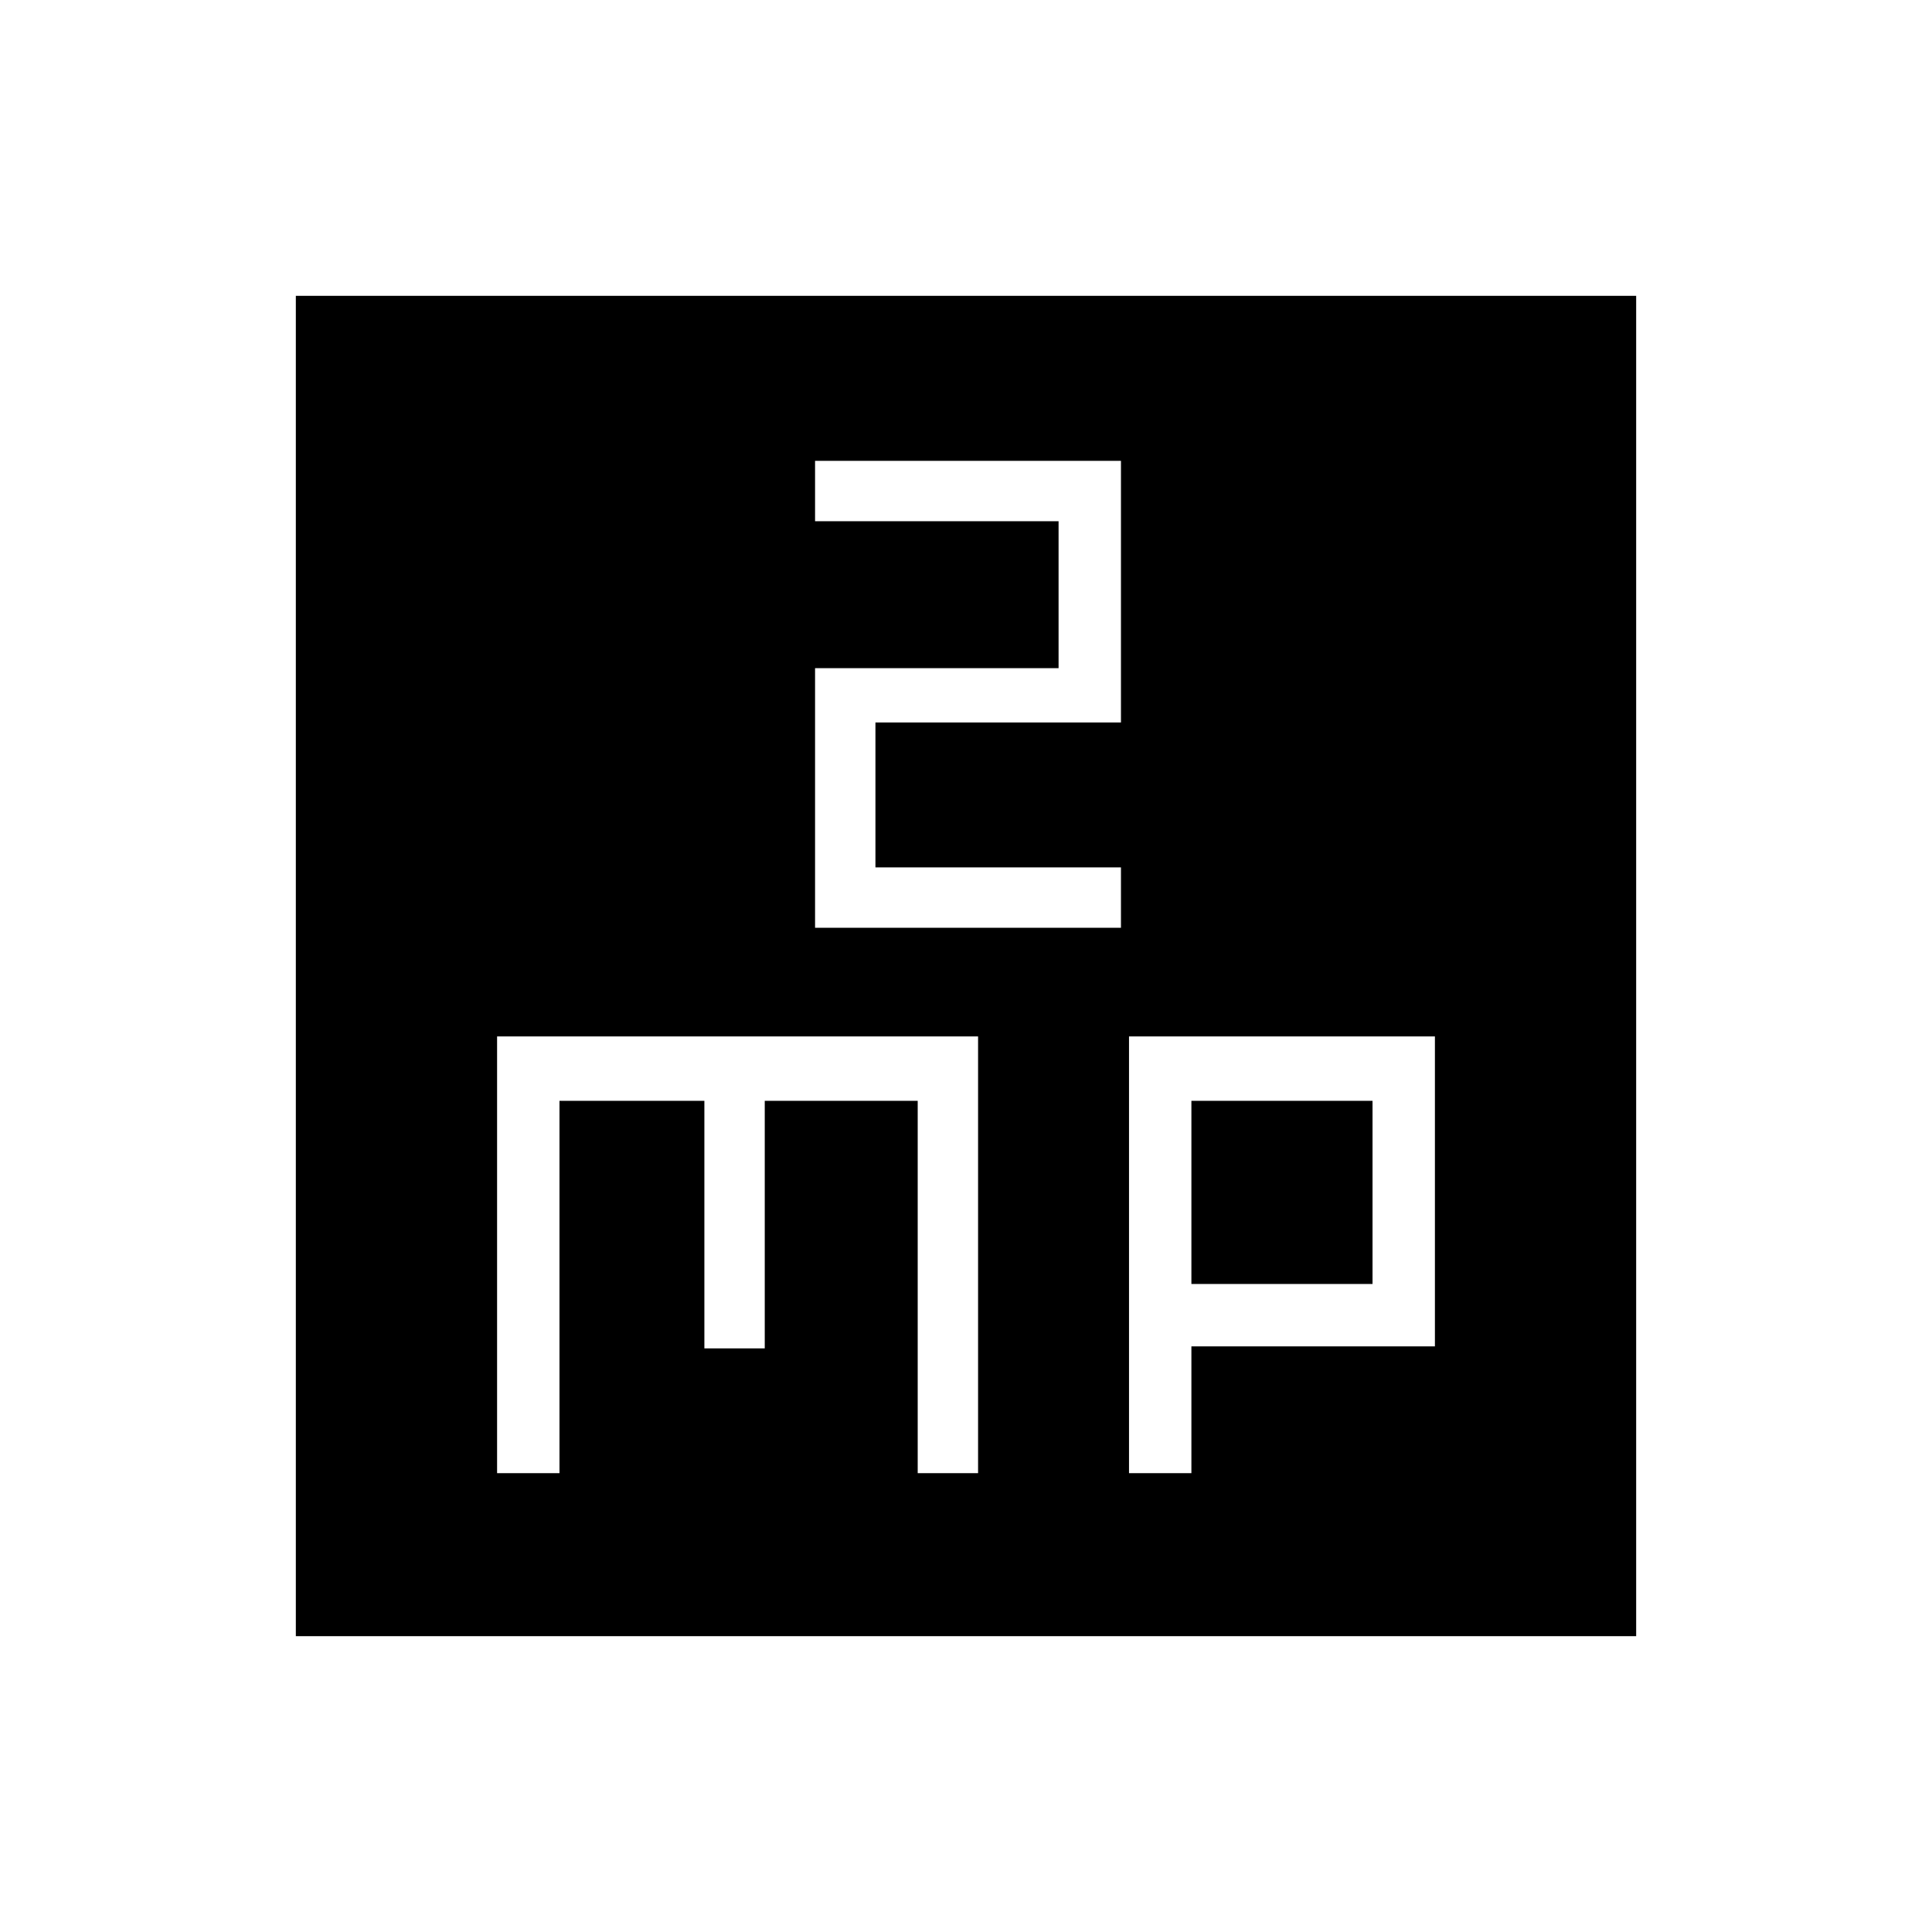 <svg xmlns="http://www.w3.org/2000/svg" height="48" width="48"><path d="M20.25 11.45v1.5h6.05v3.65h-6.05v6.45h7.6v-1.5h-6.1v-3.6h6.1v-6.5Zm-12.9 29.2V7.35h33.3v33.3Zm5-4.05h1.55v-9.25h3.6v6.15H19v-6.15h3.8v9.25h1.5V25.75H12.35Zm15.7 0h1.55v-3.15h6.05v-7.7h-7.6Zm1.55-9.25h4.5v4.55h-4.5Z"/></svg>